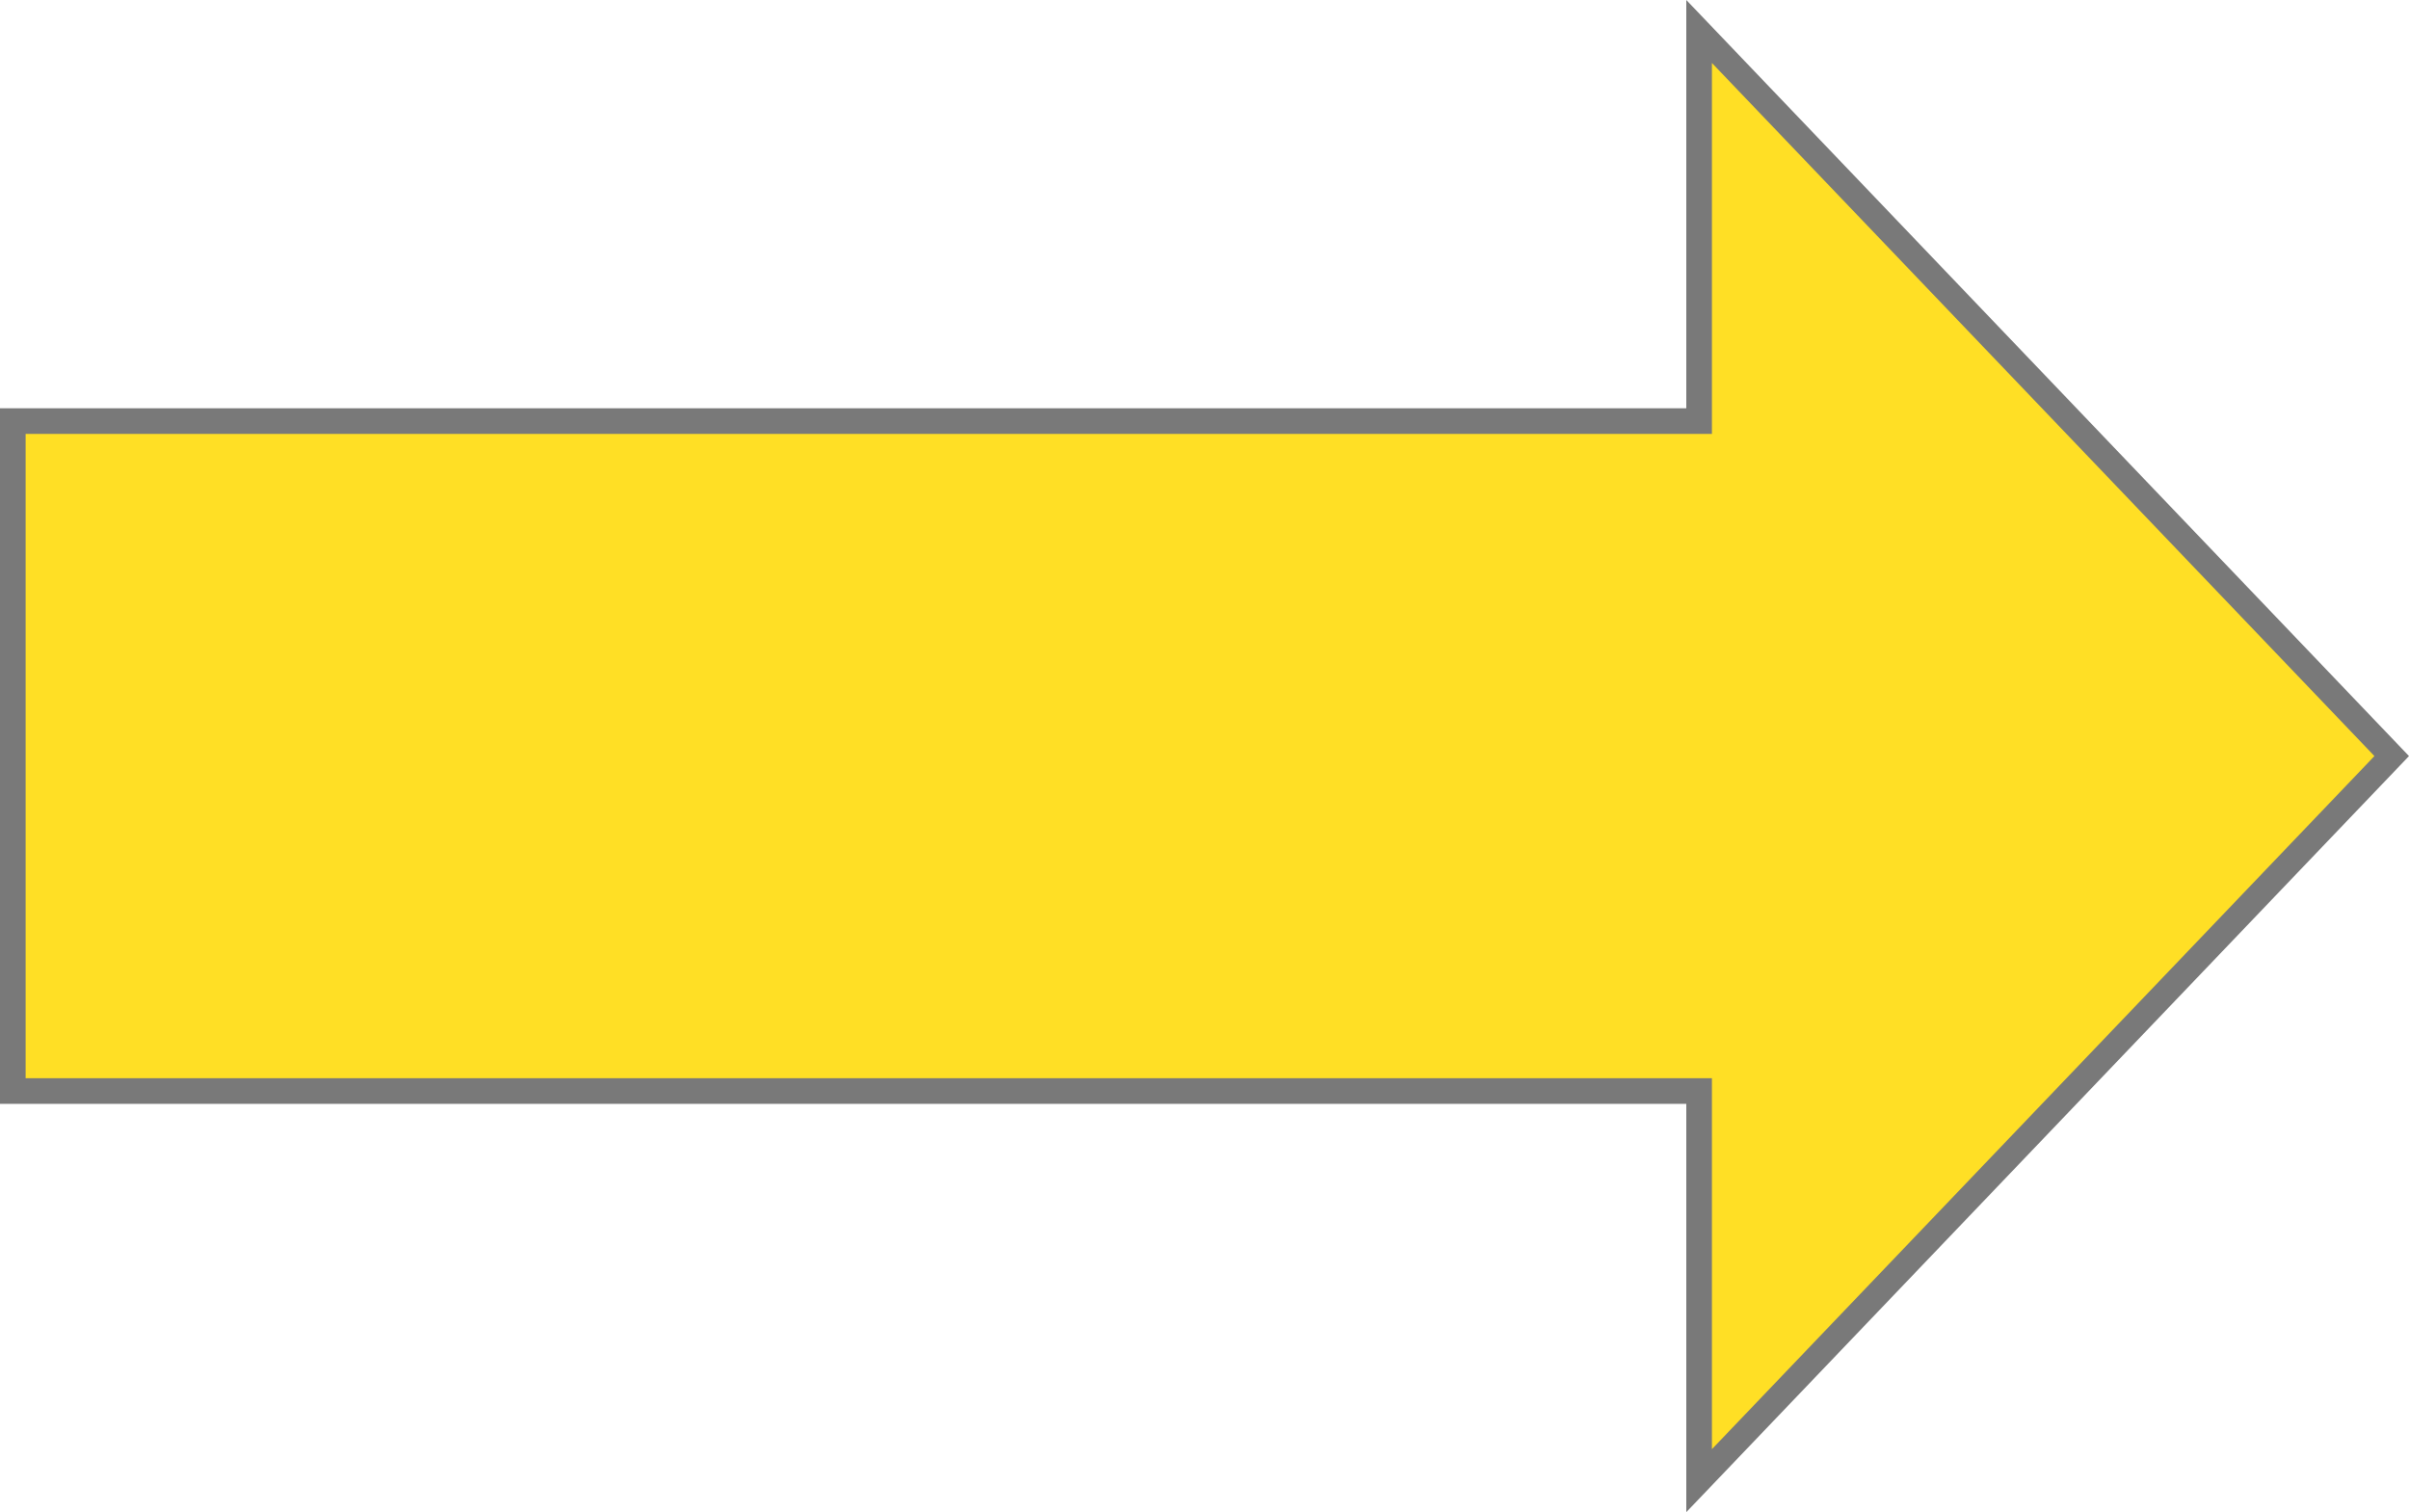 ﻿<?xml version="1.0" encoding="utf-8"?>
<svg version="1.1" xmlns:xlink="http://www.w3.org/1999/xlink" width="94px" height="59px" xmlns="http://www.w3.org/2000/svg">
  <g transform="matrix(1 0 0 1 -160 -99 )">
    <path d="M 226.3 156.771  L 253.325 128.5  L 226.3 100.229  L 226.3 115.43  L 160.5 115.43  L 160.5 141.57  L 226.3 141.57  L 226.3 156.771  Z " fill-rule="nonzero" fill="#ffdf25" stroke="none" />
    <path d="M 225.8 158  L 254 128.5  L 225.8 99  L 225.8 114.93  L 160 114.93  L 160 142.07  L 225.8 142.07  L 225.8 158  Z M 252.651 128.5  L 226.8 155.542  L 226.8 141.07  L 161 141.07  L 161 115.93  L 226.8 115.93  L 226.8 101.458  L 252.651 128.5  Z " fill-rule="nonzero" fill="#797979" stroke="none" />
  </g>
</svg>